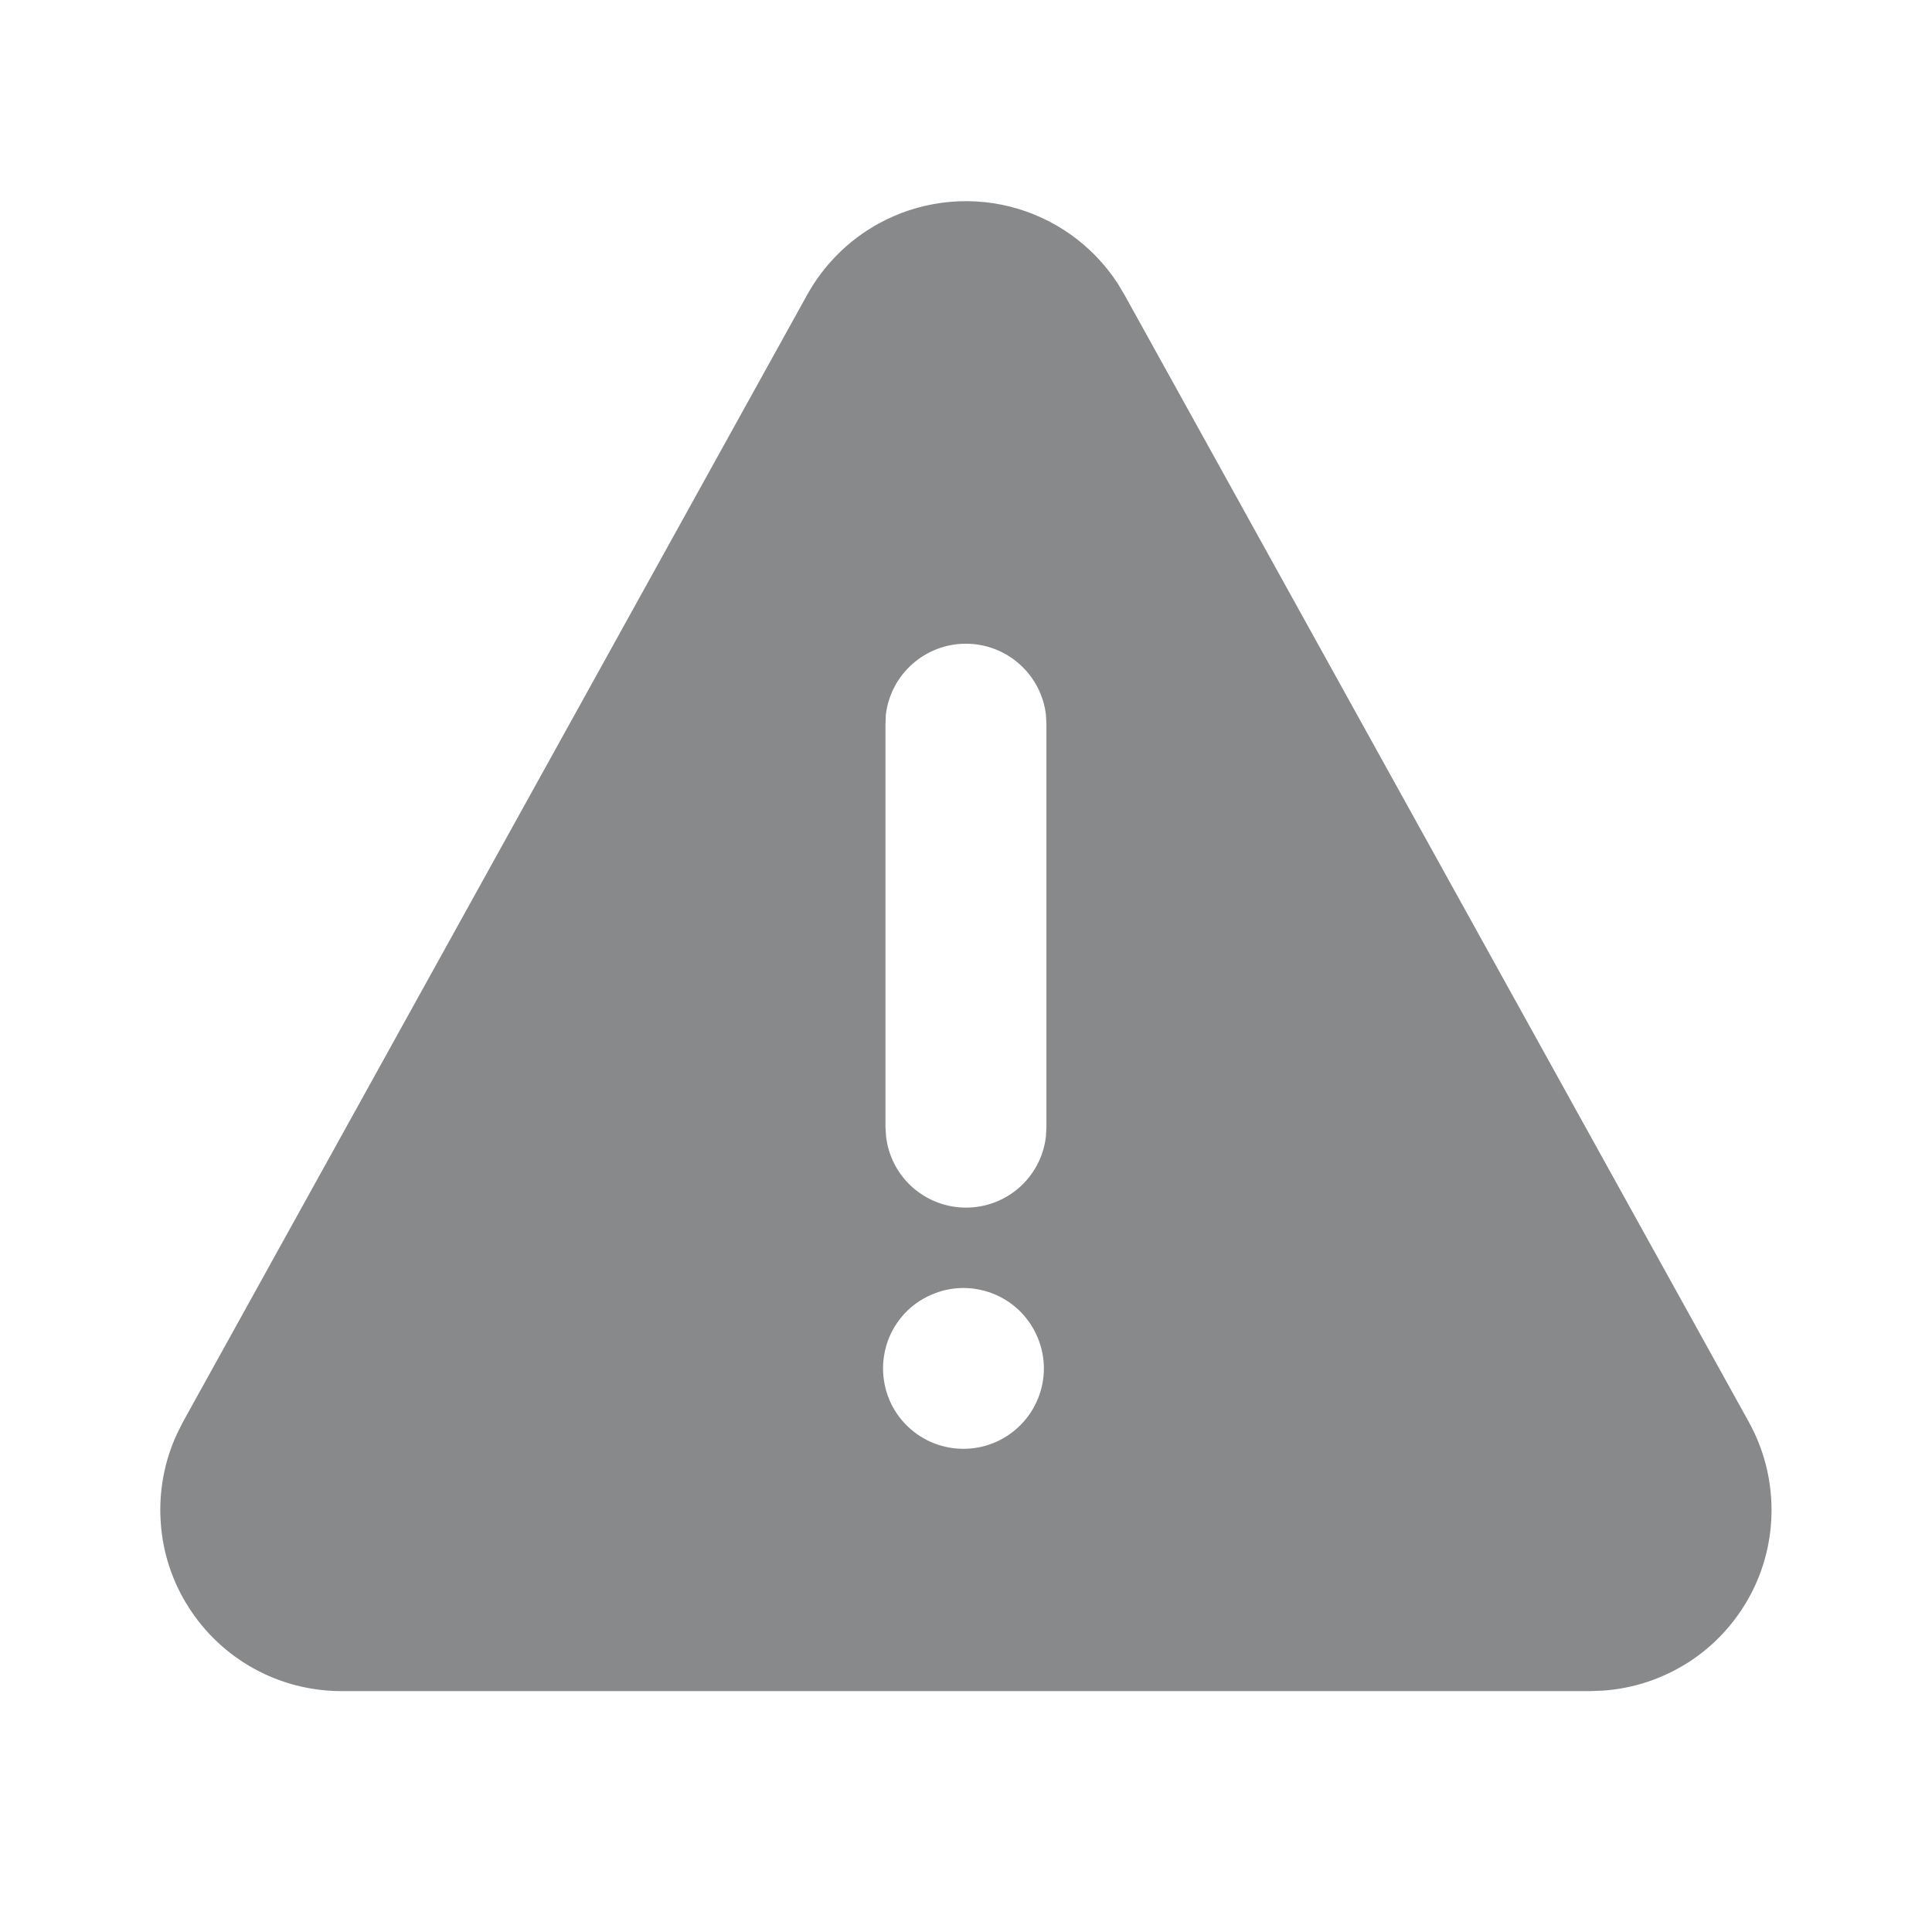 <svg width="16" height="16" viewBox="0 0 16 16" fill="none" xmlns="http://www.w3.org/2000/svg">
<path d="M7.272 1.854C7.604 1.67 7.993 1.619 8.361 1.71C8.729 1.802 9.049 2.029 9.256 2.347L9.311 2.439L14.484 11.778C14.606 11.999 14.67 12.247 14.671 12.499C14.672 12.752 14.61 13 14.489 13.222C14.368 13.443 14.194 13.631 13.982 13.767C13.769 13.903 13.526 13.984 13.274 14.001L13.172 14.005H2.828C2.576 14.005 2.328 13.942 2.107 13.821C1.886 13.7 1.699 13.525 1.563 13.312C1.427 13.1 1.347 12.857 1.331 12.605C1.314 12.354 1.36 12.102 1.466 11.874L1.514 11.778L6.686 2.439C6.823 2.193 7.026 1.99 7.272 1.854ZM8 10.667C7.911 10.664 7.822 10.679 7.739 10.712C7.655 10.744 7.579 10.792 7.515 10.854C7.451 10.916 7.4 10.991 7.365 11.073C7.331 11.155 7.313 11.243 7.313 11.333C7.313 11.422 7.331 11.51 7.365 11.592C7.4 11.675 7.451 11.749 7.515 11.811C7.579 11.873 7.655 11.922 7.739 11.954C7.822 11.986 7.911 12.001 8 11.998C8.173 11.993 8.337 11.92 8.457 11.796C8.577 11.672 8.645 11.506 8.645 11.333C8.645 11.16 8.577 10.994 8.457 10.869C8.337 10.745 8.173 10.673 8 10.667ZM7.998 5.331C7.835 5.331 7.677 5.391 7.555 5.5C7.433 5.608 7.355 5.758 7.336 5.92L7.333 5.998V9.332L7.338 9.41C7.356 9.573 7.434 9.723 7.556 9.832C7.679 9.941 7.836 10.001 8 10.001C8.164 10.001 8.322 9.941 8.444 9.832C8.566 9.723 8.644 9.573 8.662 9.41L8.666 9.332V5.998L8.662 5.92C8.643 5.757 8.565 5.608 8.442 5.499C8.32 5.391 8.163 5.331 7.999 5.331H7.998Z" fill="#88898A"/>
</svg>
